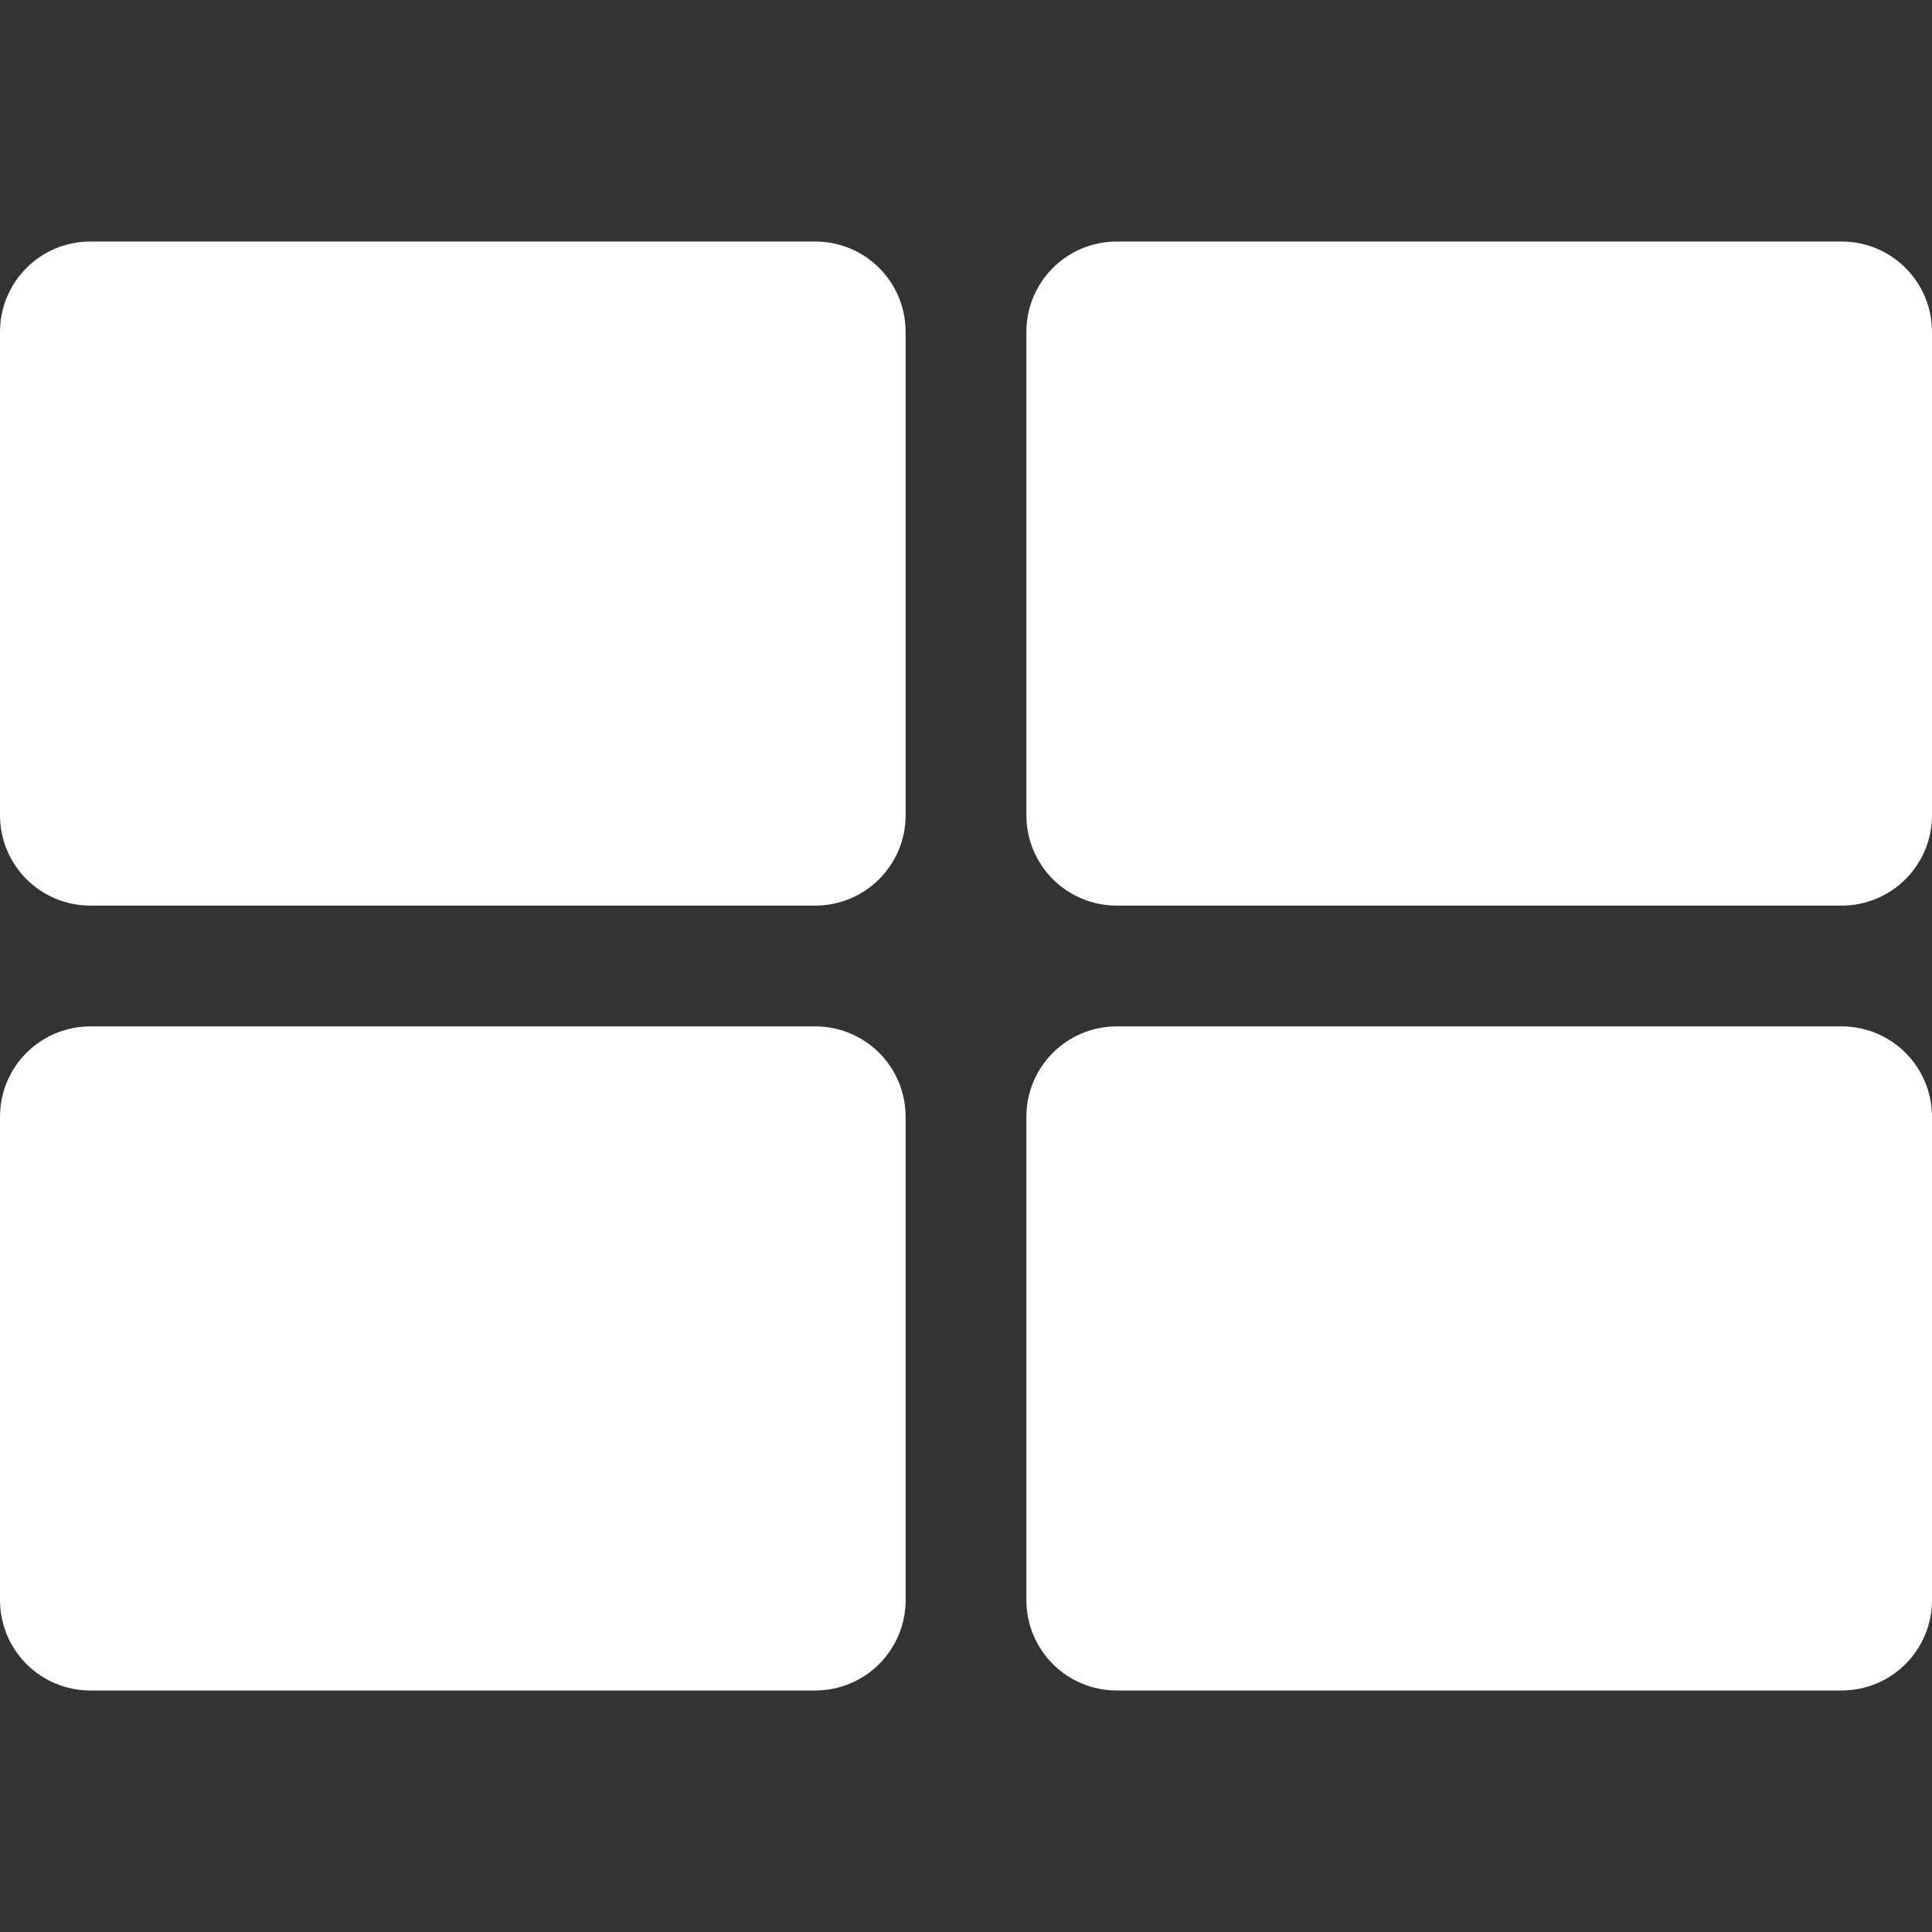 <?xml version="1.0" encoding="utf-8"?>
<!-- Generator: Adobe Illustrator 21.1.0, SVG Export Plug-In . SVG Version: 6.00 Build 0)  -->
<svg version="1.1" id="Layer_1" xmlns="http://www.w3.org/2000/svg" xmlns:xlink="http://www.w3.org/1999/xlink" x="0px" y="0px"
	 viewBox="0 0 512 512" style="enable-background:new 0 0 512 512;" xml:space="preserve">
<rect x="0" y="0" width="512" height="512" fill="#333333" stroke="none"/>
<style type="text/css">
	.st0{fill:#FFFFFF;}
</style>
<path class="st0" d="M216,240H24c-13.3,0-24-10.7-24-24V88c0-13.3,10.7-24,24-24h192c13.3,0,24,10.7,24,24v128
	C240,229.3,229.3,240,216,240z M240,424V296c0-13.3-10.7-24-24-24H24c-13.3,0-24,10.7-24,24v128c0,13.3,10.7,24,24,24h192
	C229.3,448,240,437.3,240,424z M512,216V88c0-13.3-10.7-24-24-24H296c-13.3,0-24,10.7-24,24v128c0,13.3,10.7,24,24,24h192
	C501.3,240,512,229.3,512,216z M512,424V296c0-13.3-10.7-24-24-24H296c-13.3,0-24,10.7-24,24v128c0,13.3,10.7,24,24,24h192
	C501.3,448,512,437.3,512,424z"/>
</svg>
